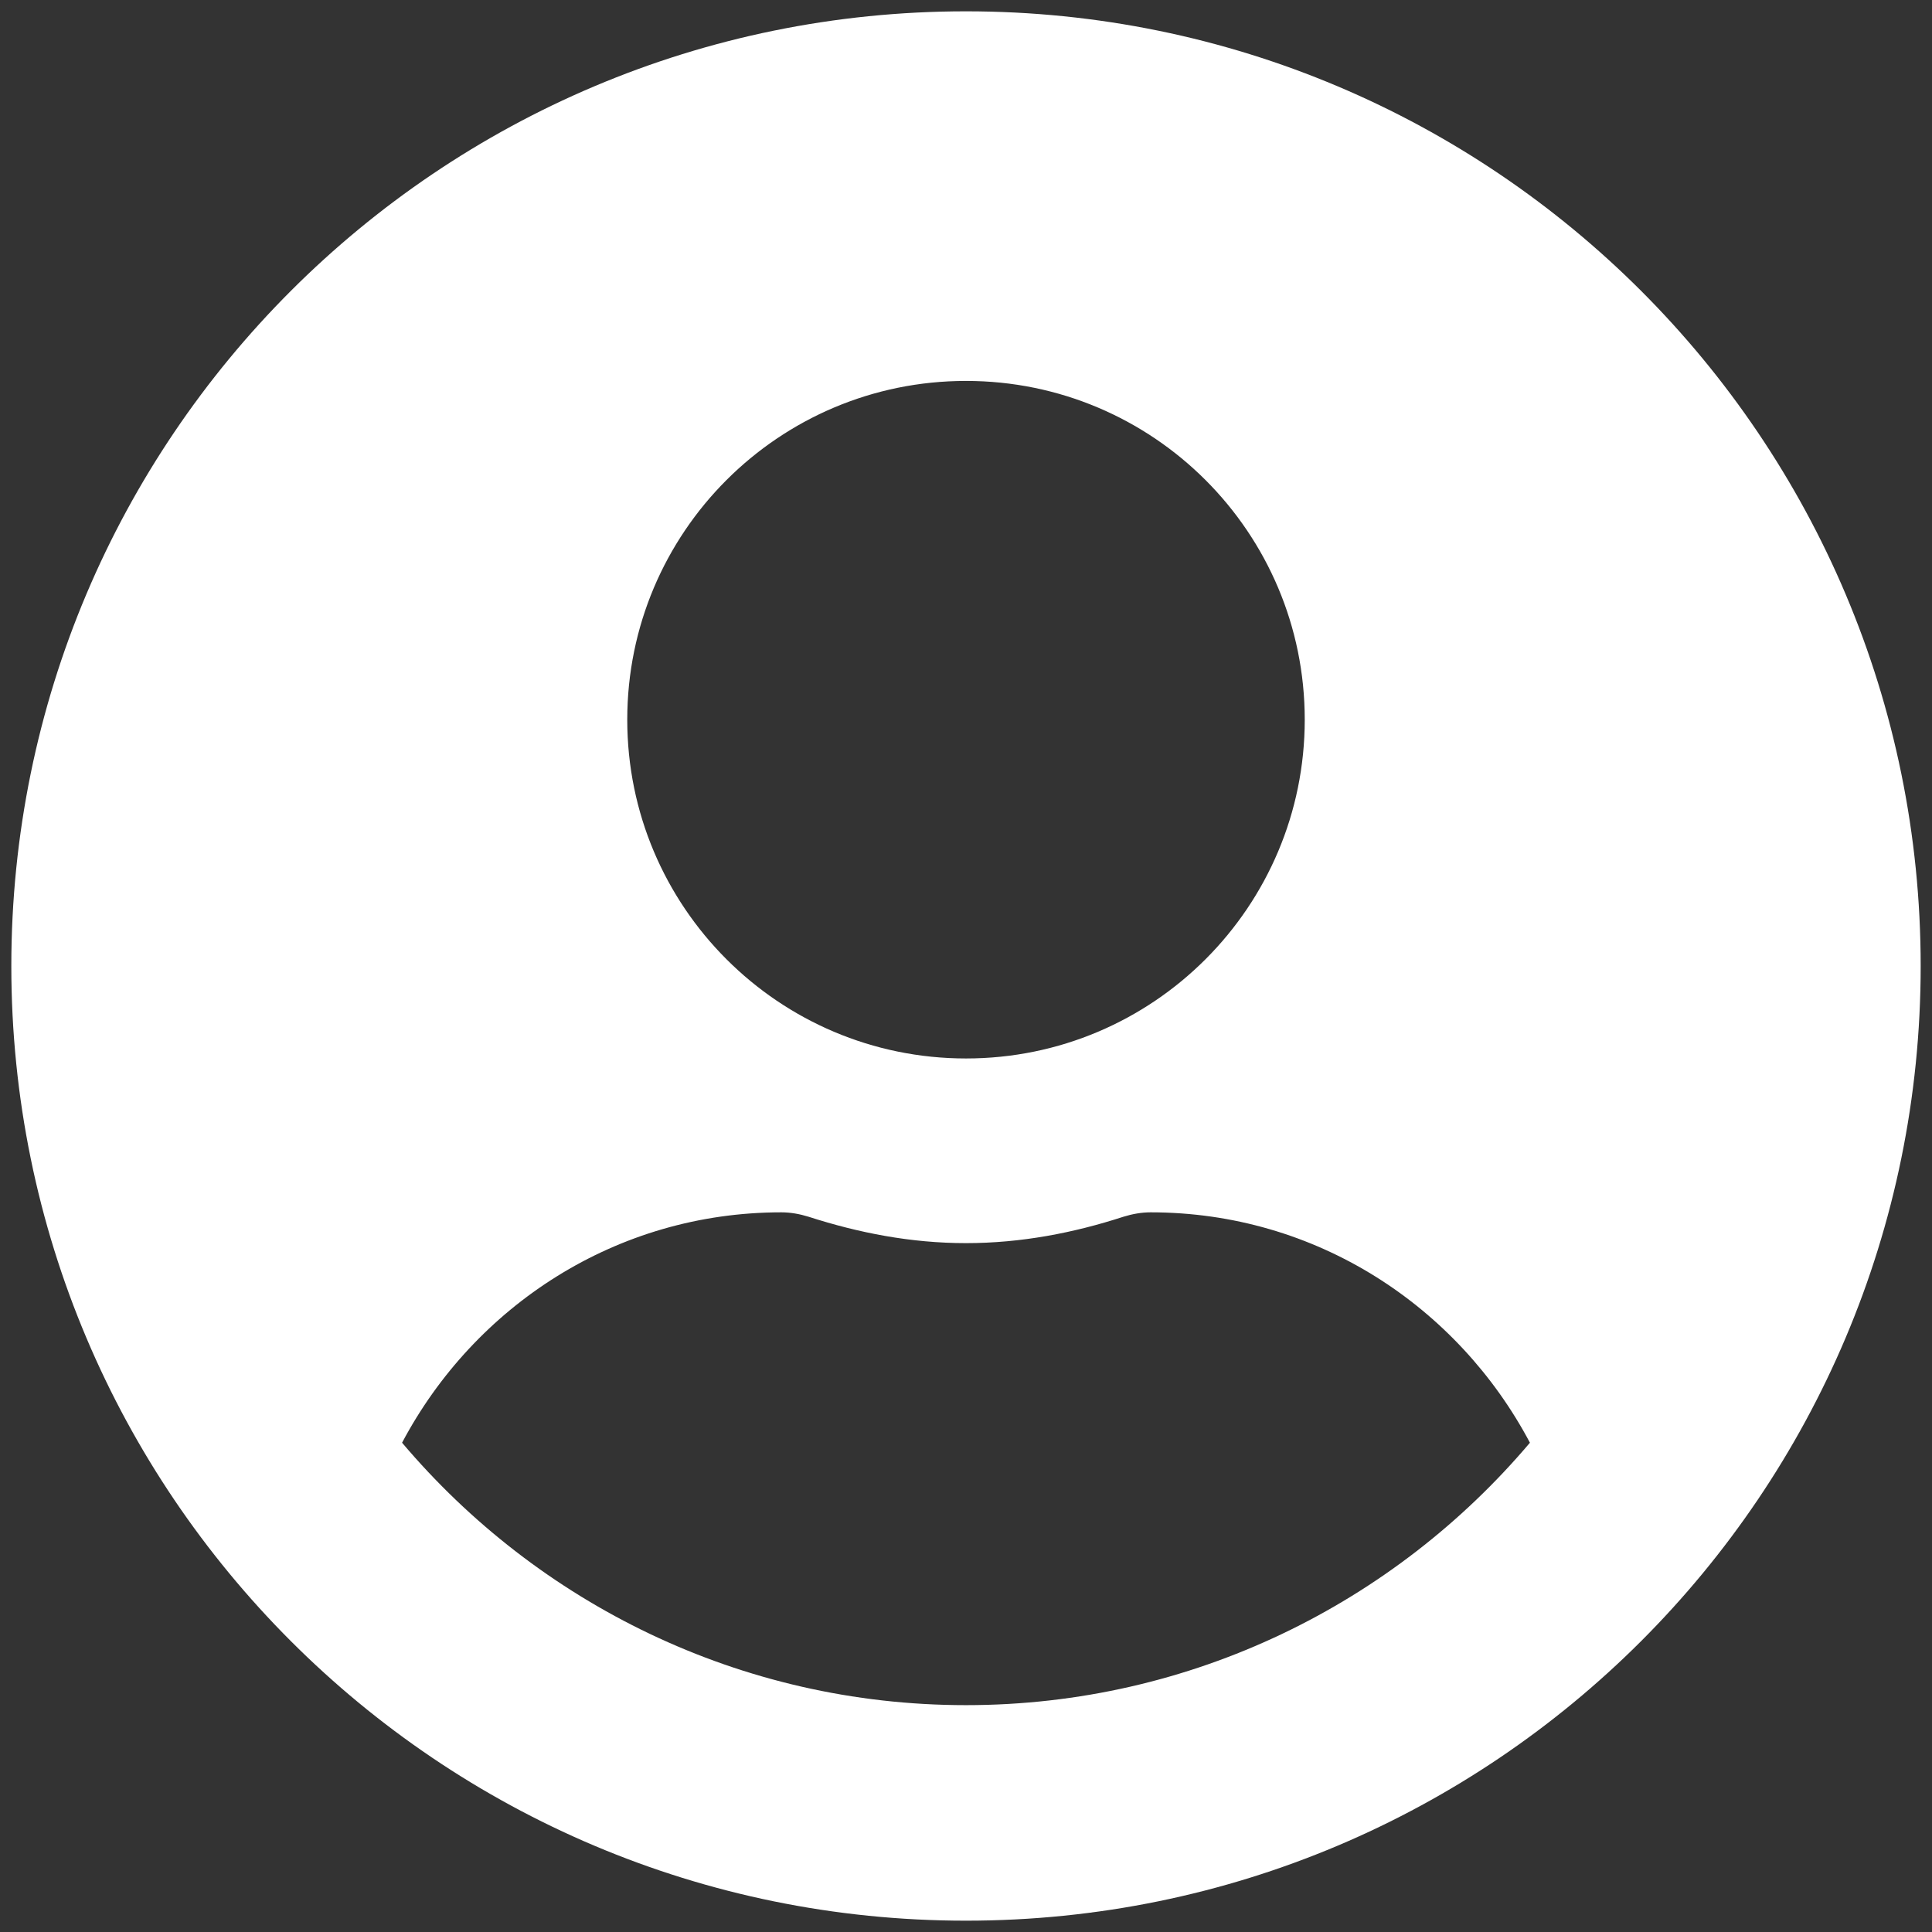 <?xml version="1.0" encoding="UTF-8"?>
<svg xmlns="http://www.w3.org/2000/svg" xmlns:xlink="http://www.w3.org/1999/xlink" width="36px" height="36px" viewBox="0 0 36 36" version="1.1">
<rect x="0" y="0" width="36" height="36" fill="#333333" stroke="none"/>
<g id="surface1">
<path style=" stroke:none;fill-rule:nonzero;fill:rgb(100%,100%,100%);fill-opacity:1;" d="M 18 0.211 C 8.172 0.211 0.211 8.172 0.211 18 C 0.211 27.828 8.172 35.789 18 35.789 C 27.828 35.789 35.789 27.828 35.789 18 C 35.789 8.172 27.828 0.211 18 0.211 Z M 18 7.098 C 21.488 7.098 24.312 9.922 24.312 13.41 C 24.312 16.895 21.488 19.723 18 19.723 C 14.512 19.723 11.688 16.895 11.688 13.41 C 11.688 9.922 14.512 7.098 18 7.098 Z M 18 31.773 C 13.789 31.773 10.016 29.867 7.492 26.883 C 8.84 24.34 11.48 22.59 14.559 22.59 C 14.73 22.59 14.902 22.621 15.066 22.672 C 16 22.973 16.973 23.164 18 23.164 C 19.027 23.164 20.008 22.973 20.934 22.672 C 21.098 22.621 21.27 22.59 21.441 22.59 C 24.52 22.59 27.16 24.34 28.508 26.883 C 25.984 29.867 22.211 31.773 18 31.773 Z M 18 31.773 "/>
</g>
</svg>
